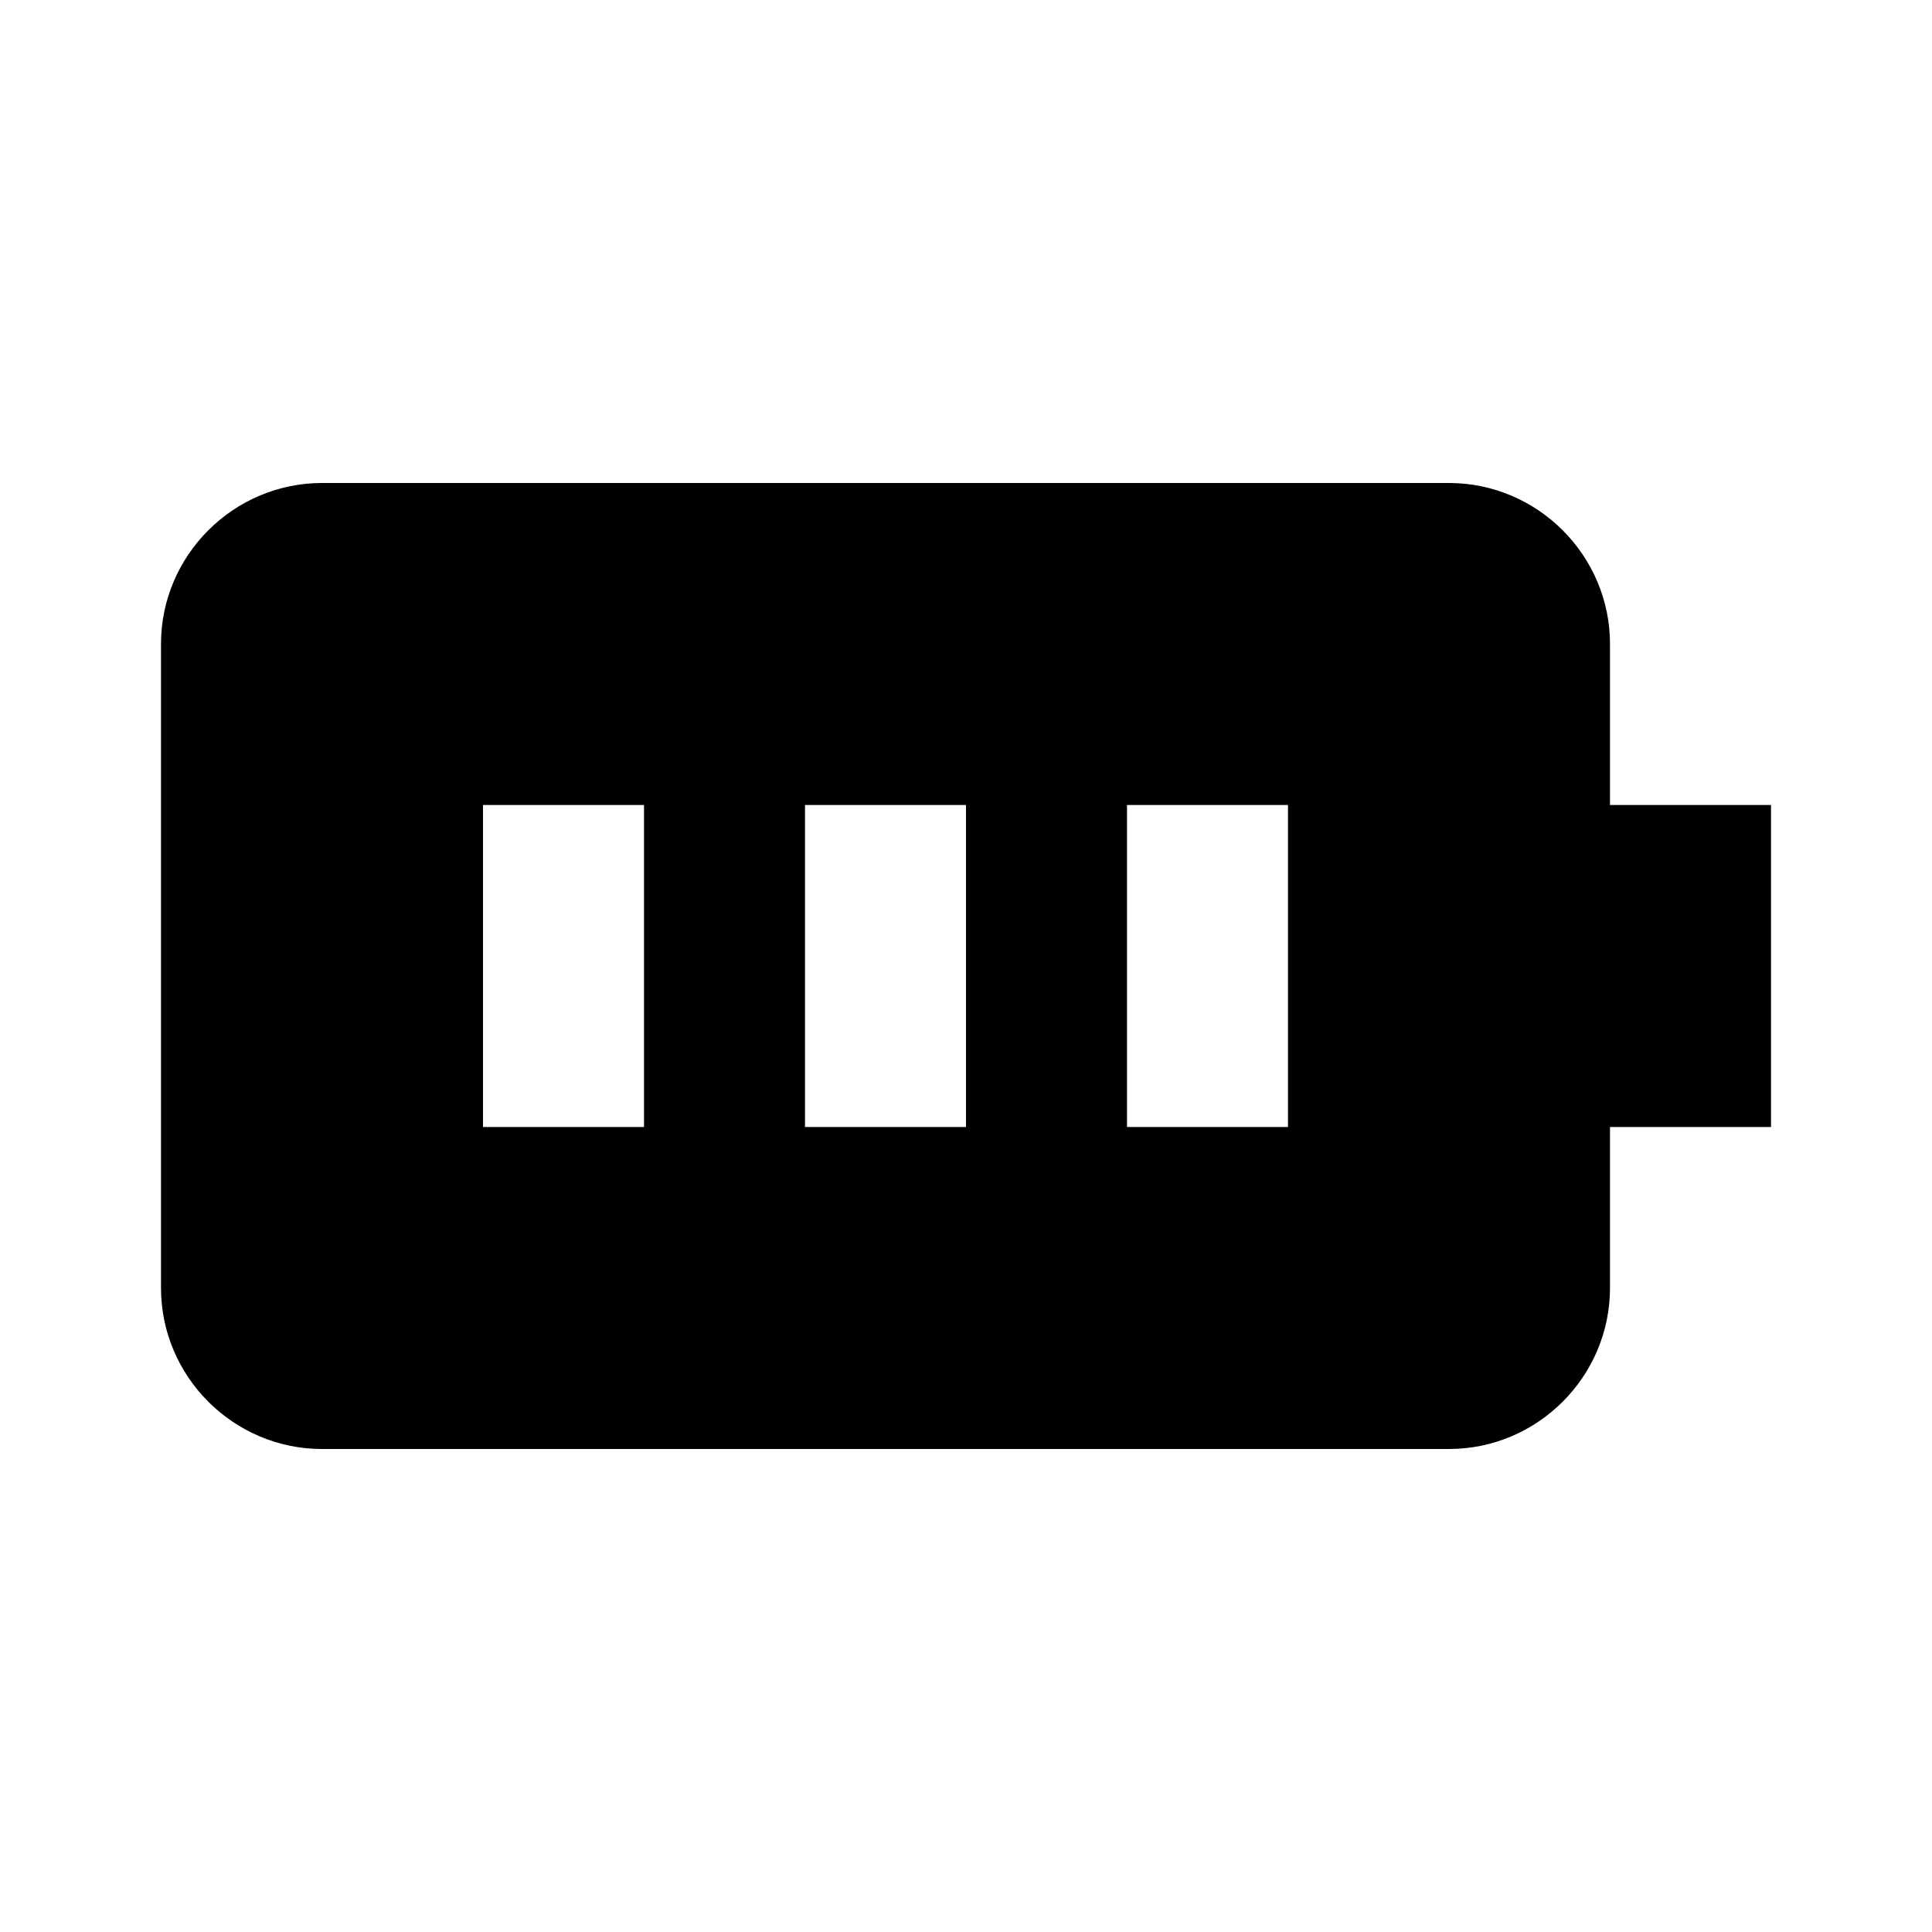 <svg xmlns="http://www.w3.org/2000/svg" width="24" height="24"><!--Boxicons v3.0 https://boxicons.com | License  https://docs.boxicons.com/free--><path d="M20 8c0-1.1-.9-2-2-2H4c-1.1 0-2 .9-2 2v8c0 1.1.9 2 2 2h14c1.1 0 2-.9 2-2v-2h2v-4h-2zM8 14H6v-4h2zm4 0h-2v-4h2zm4 0h-2v-4h2z"/></svg>